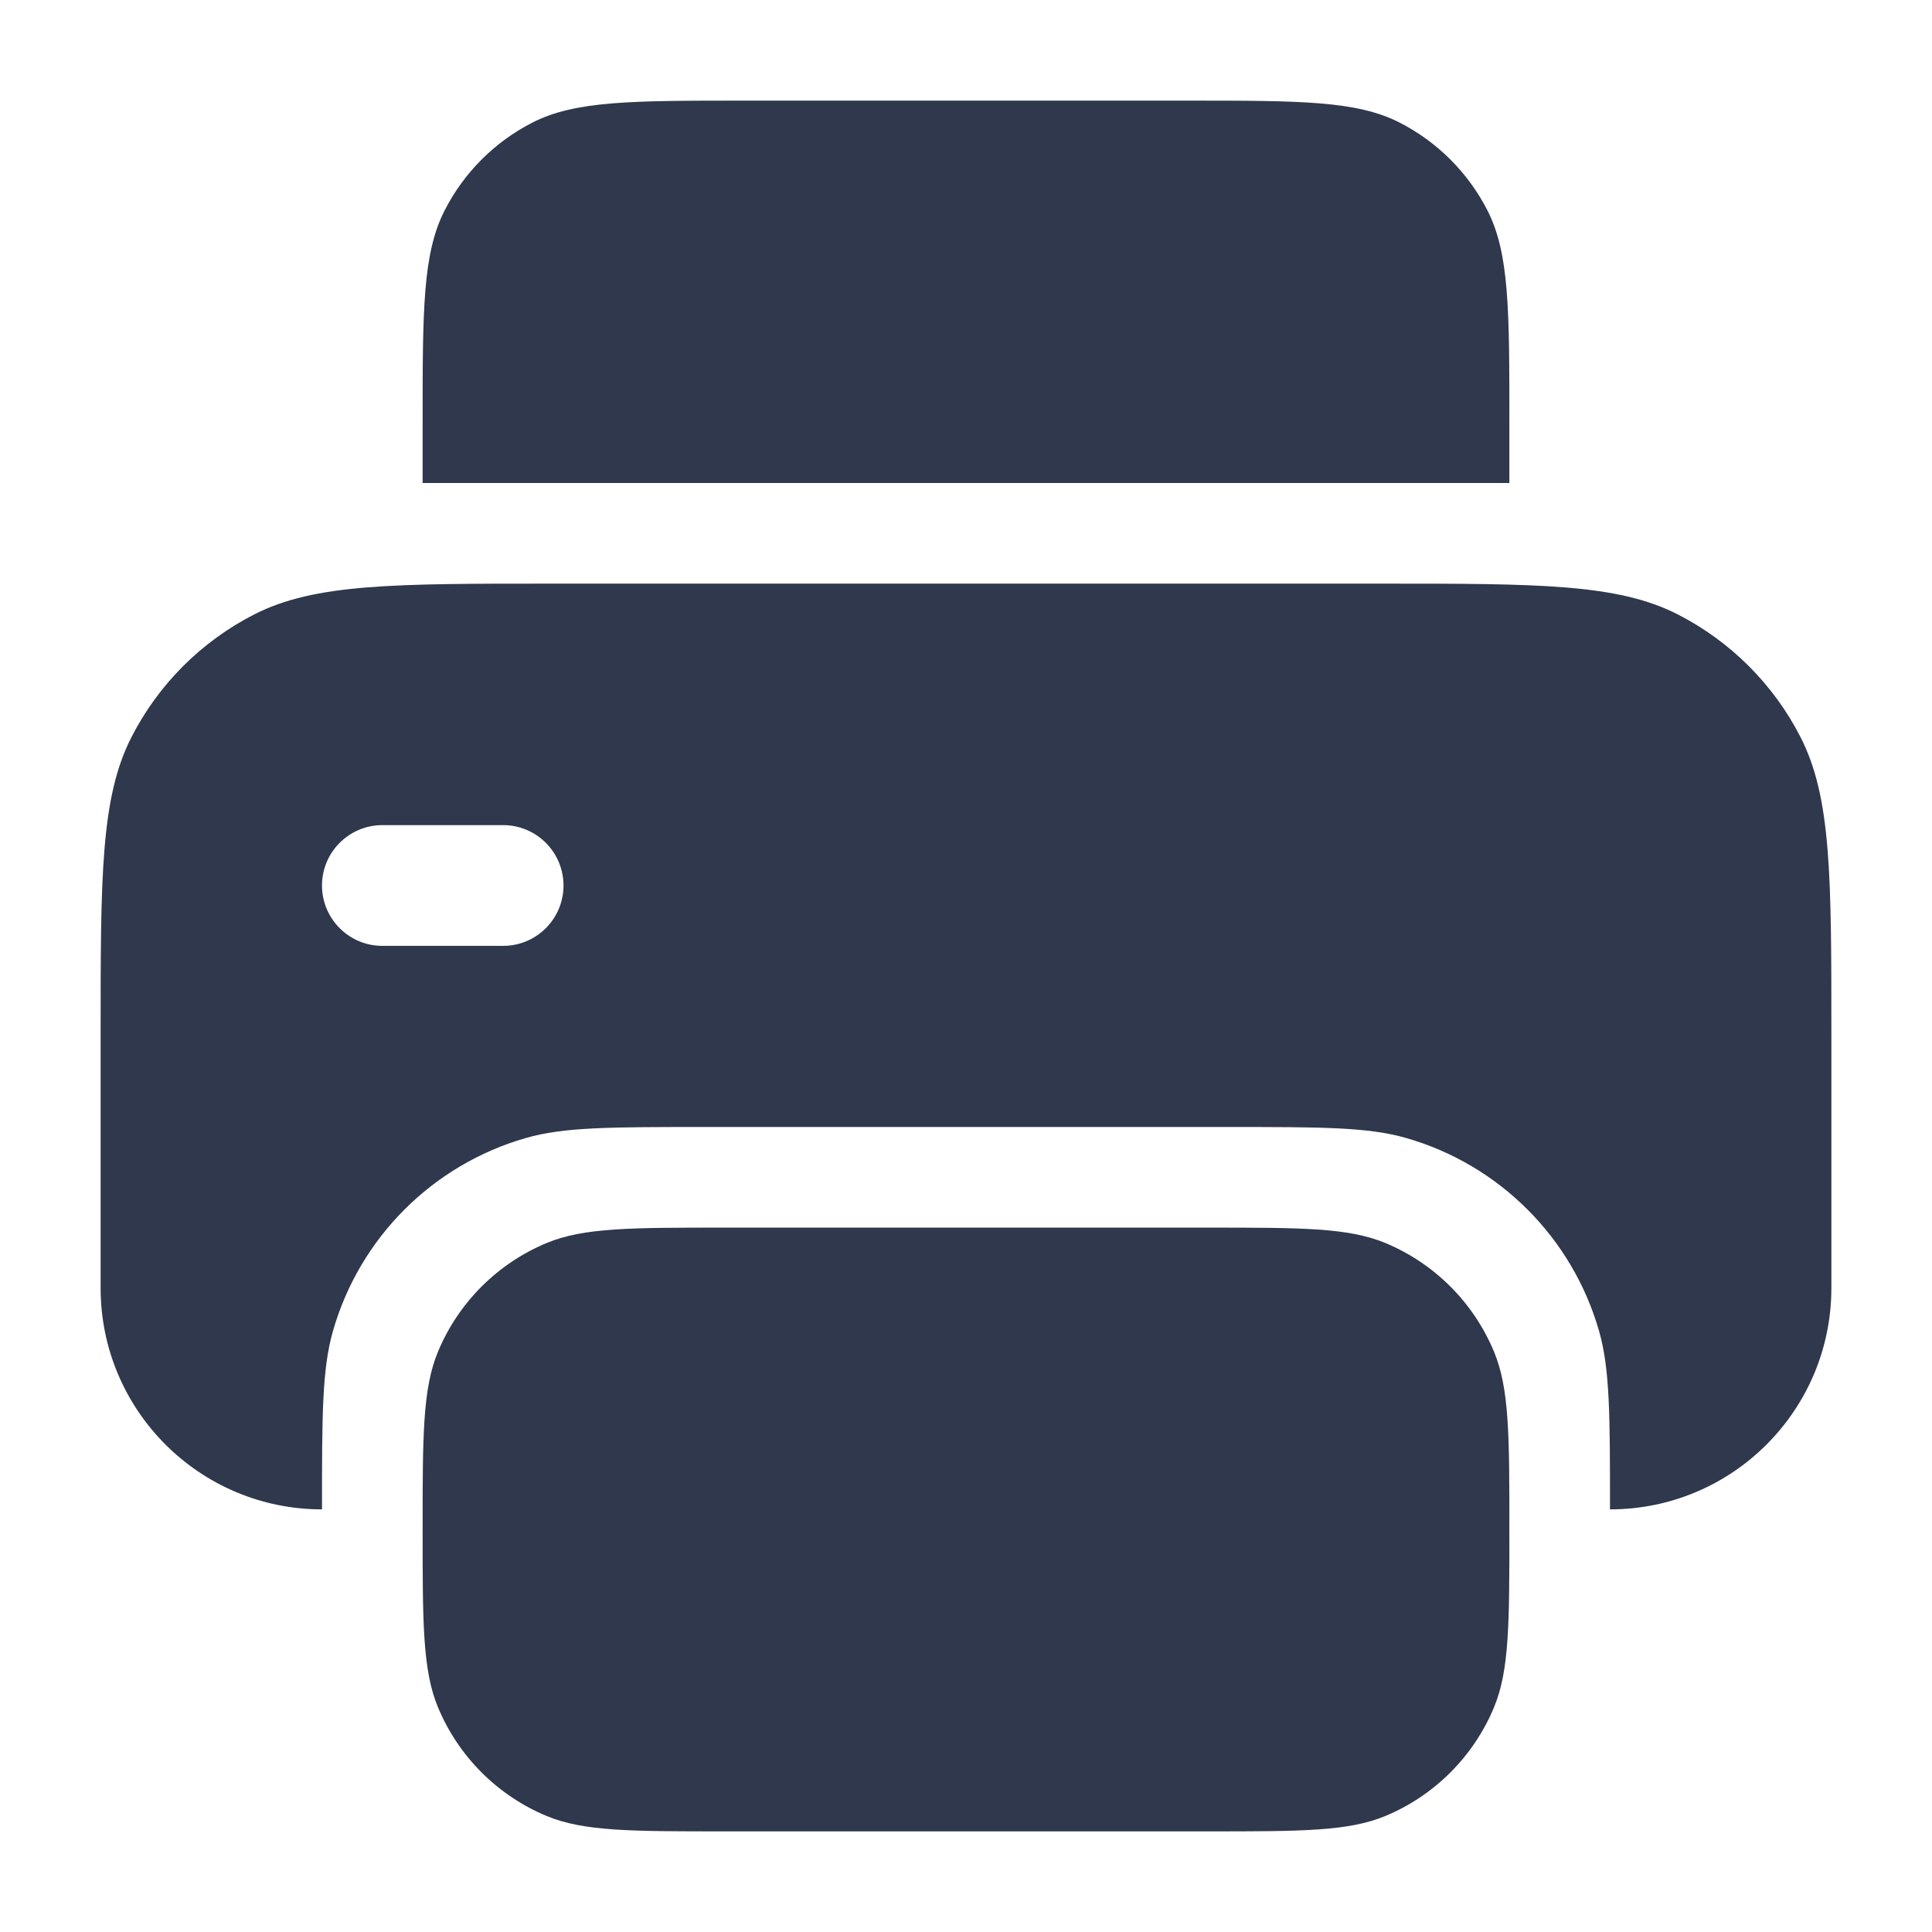 <svg width="24" height="24" viewBox="0 0 24 24" fill="none" xmlns="http://www.w3.org/2000/svg">
<path fill-rule="evenodd" clip-rule="evenodd" d="M9.25 1.25C7.85 1.25 7.15 1.25 6.615 1.522C6.145 1.762 5.762 2.145 5.523 2.615C5.25 3.15 5.25 3.85 5.25 5.25V6H18.75V5.25C18.75 3.85 18.75 3.15 18.478 2.615C18.238 2.145 17.855 1.762 17.385 1.522C16.85 1.25 16.15 1.25 14.75 1.25H9.25ZM6.85 7.25C4.89 7.25 3.91 7.25 3.161 7.631C2.502 7.967 1.967 8.502 1.631 9.161C1.25 9.91 1.25 10.89 1.25 12.85V16C1.25 17.519 2.481 18.75 4 18.75V18.75V18.75C4 17.587 4 17.006 4.137 16.531C4.47 15.374 5.374 14.47 6.531 14.137C7.006 14 7.587 14 8.75 14H15.25C16.413 14 16.994 14 17.469 14.137C18.626 14.47 19.53 15.374 19.863 16.531C20 17.006 20 17.587 20 18.75V18.75V18.75C21.519 18.75 22.75 17.519 22.75 16V12.85C22.75 10.89 22.75 9.91 22.369 9.161C22.033 8.502 21.497 7.967 20.839 7.631C20.09 7.25 19.11 7.25 17.15 7.25H6.85ZM4 11C4 11.414 4.336 11.75 4.75 11.75H6.25C6.664 11.75 7 11.414 7 11V11C7 10.586 6.664 10.25 6.25 10.25H4.75C4.336 10.25 4 10.586 4 11V11ZM9 15.25C7.835 15.25 7.253 15.25 6.793 15.44C6.181 15.694 5.694 16.181 5.44 16.793C5.25 17.253 5.25 17.835 5.25 19V19C5.25 20.165 5.25 20.747 5.44 21.207C5.694 21.819 6.181 22.306 6.793 22.56C7.253 22.75 7.835 22.75 9 22.75H15C16.165 22.75 16.747 22.75 17.207 22.56C17.819 22.306 18.306 21.819 18.56 21.207C18.75 20.747 18.75 20.165 18.75 19V19C18.75 17.835 18.75 17.253 18.56 16.793C18.306 16.181 17.819 15.694 17.207 15.44C16.747 15.25 16.165 15.25 15 15.25H9Z" fill="#2F384C"/>
</svg>

